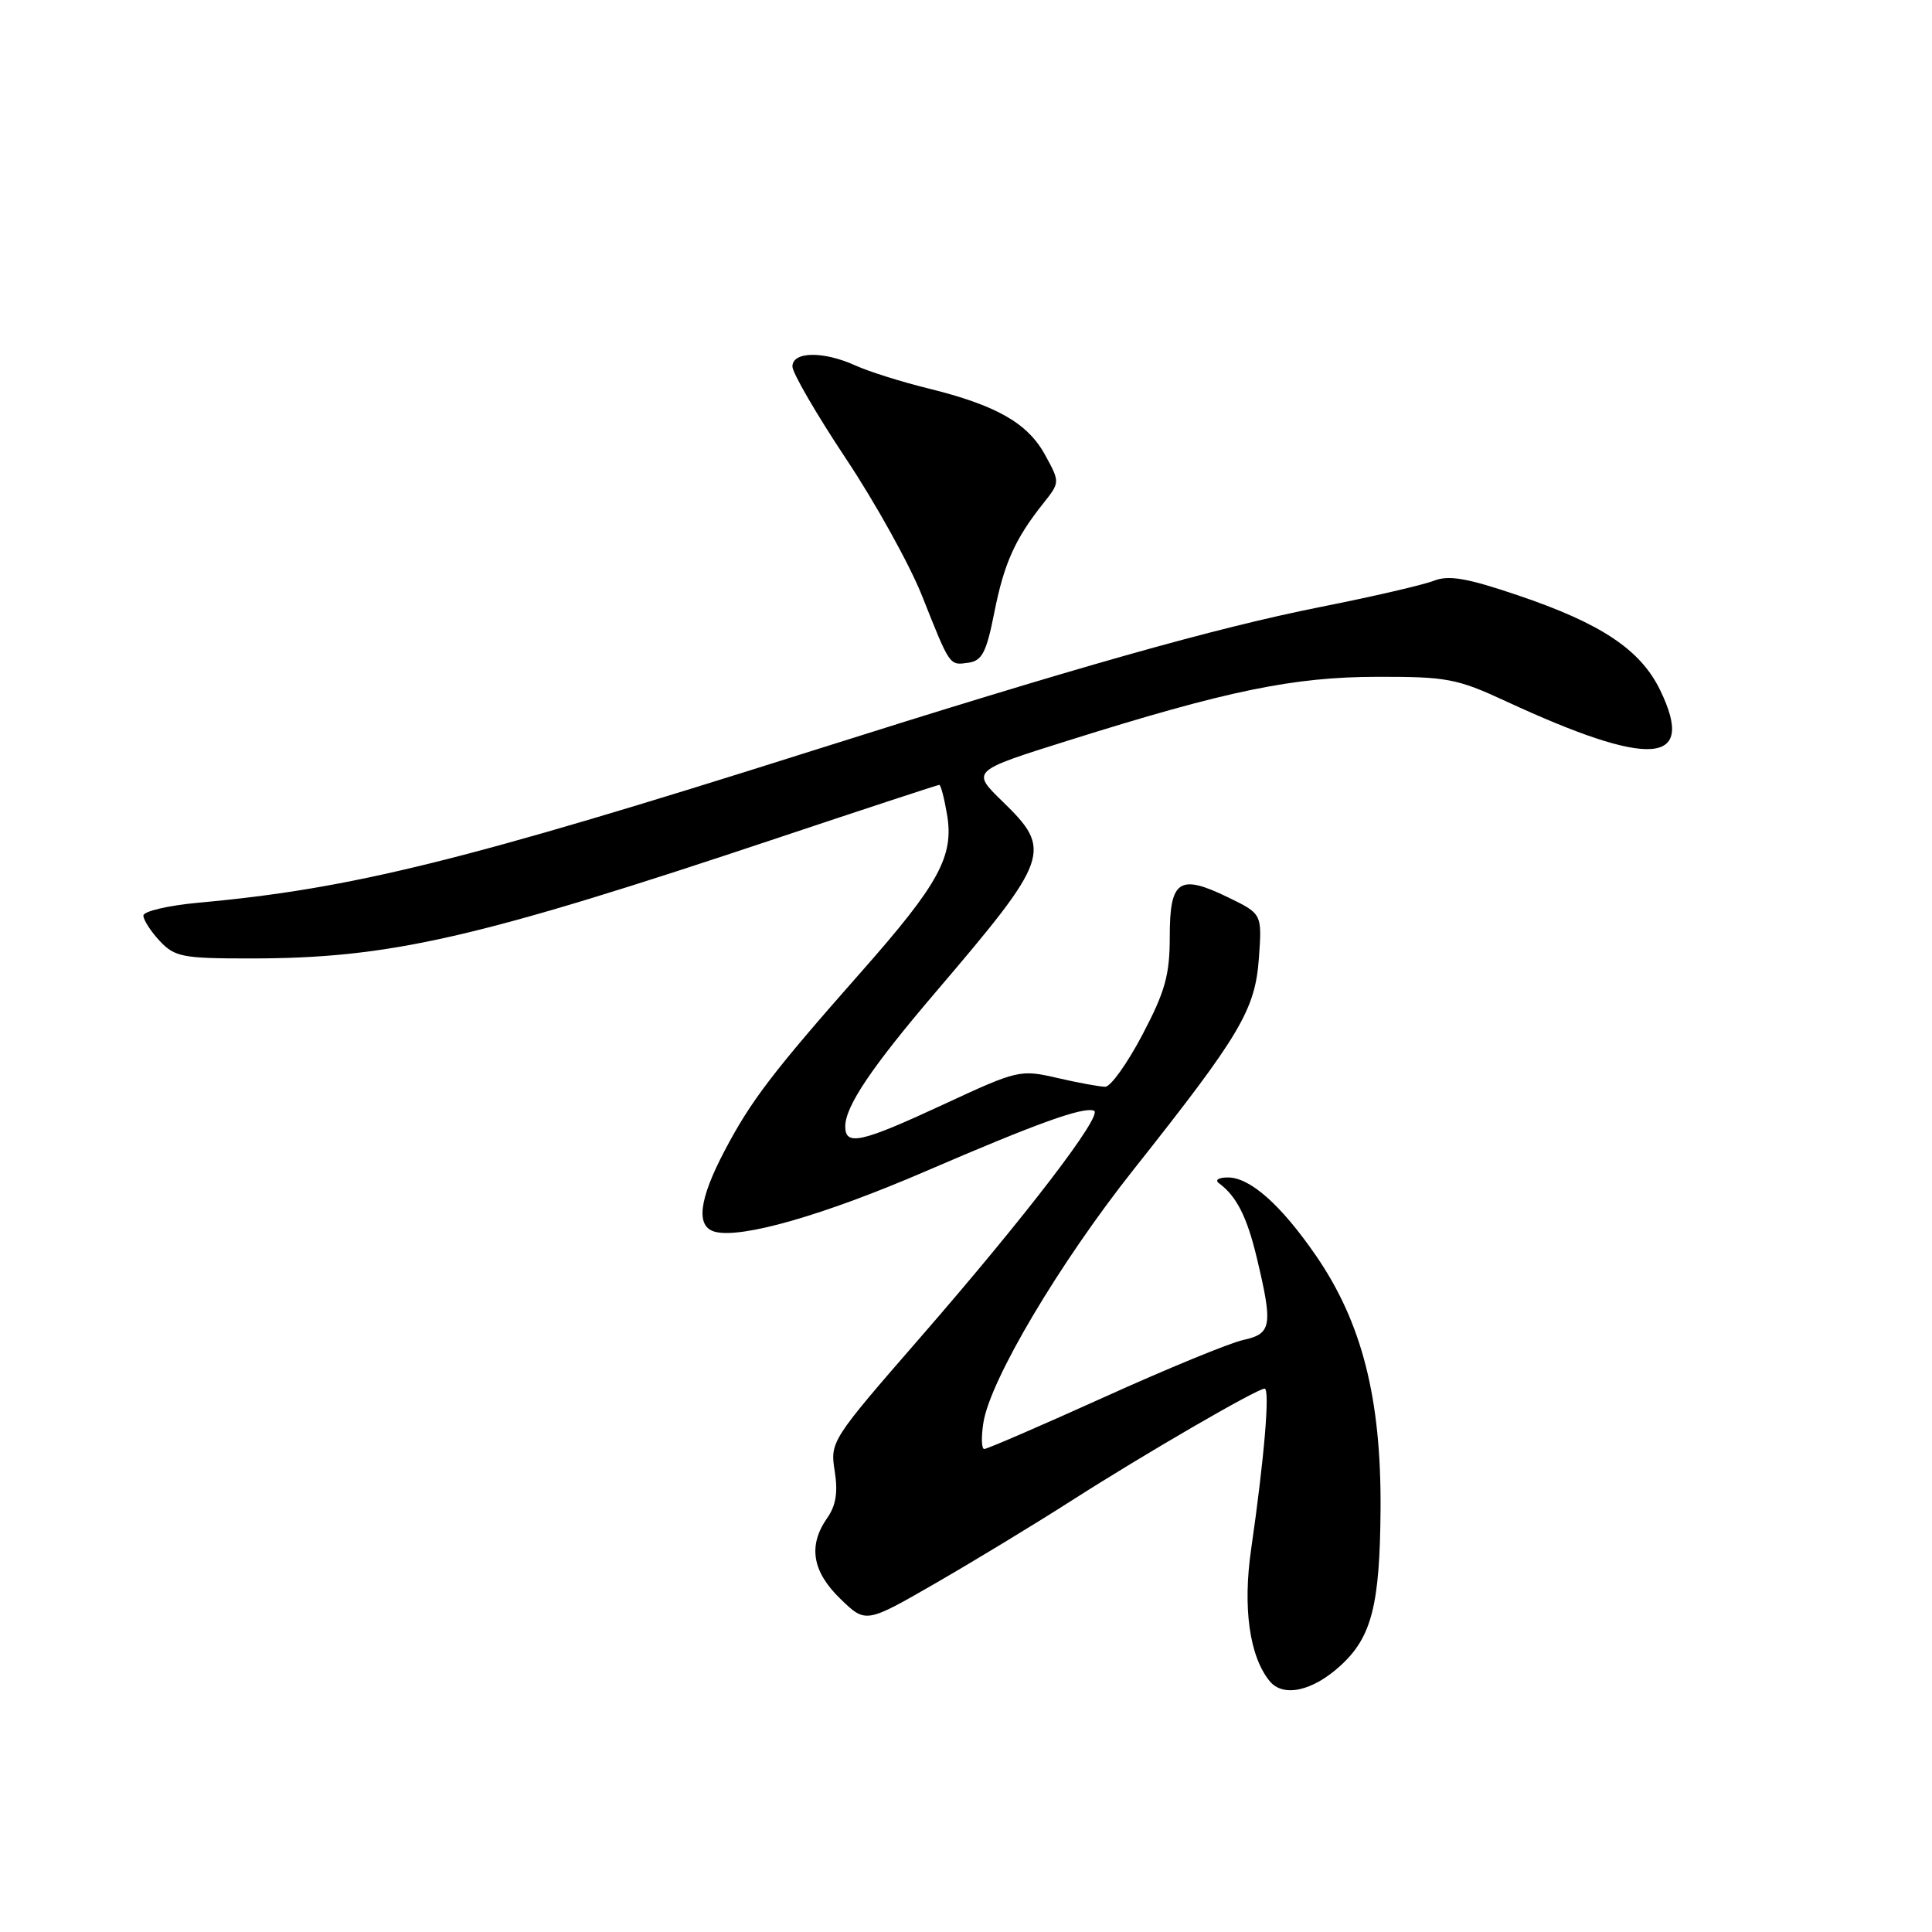 <?xml version="1.0" encoding="UTF-8" standalone="no"?>
<!DOCTYPE svg PUBLIC "-//W3C//DTD SVG 1.1//EN" "http://www.w3.org/Graphics/SVG/1.1/DTD/svg11.dtd" >
<svg xmlns="http://www.w3.org/2000/svg" xmlns:xlink="http://www.w3.org/1999/xlink" version="1.1" viewBox="0 0 256 256">
 <g >
 <path fill="currentColor"
d=" M 177.64 220.69 C 181.76 216.92 182.84 212.66 182.93 200.00 C 183.03 185.30 180.47 175.23 174.36 166.36 C 169.72 159.63 165.62 155.99 162.67 156.02 C 161.48 156.02 160.95 156.36 161.50 156.77 C 163.84 158.48 165.24 161.24 166.54 166.70 C 168.68 175.66 168.51 176.73 164.75 177.55 C 162.96 177.94 154.66 181.35 146.31 185.13 C 137.95 188.91 130.80 192.00 130.42 192.00 C 130.05 192.00 130.00 190.41 130.31 188.48 C 131.23 182.78 140.41 167.33 150.20 154.98 C 164.37 137.10 166.31 133.83 166.81 126.97 C 167.23 121.09 167.23 121.09 162.72 118.90 C 156.26 115.76 155.00 116.60 155.00 124.07 C 155.00 129.19 154.40 131.35 151.38 137.10 C 149.38 140.90 147.17 144.00 146.45 144.00 C 145.74 144.00 142.89 143.48 140.12 142.84 C 135.18 141.70 134.89 141.76 125.03 146.34 C 114.06 151.43 112.00 151.89 112.00 149.25 C 112.01 146.59 115.49 141.41 123.95 131.50 C 139.14 113.69 139.50 112.66 132.84 106.20 C 128.69 102.16 128.69 102.16 141.59 98.11 C 162.62 91.50 171.36 89.70 182.50 89.68 C 191.70 89.66 193.06 89.92 199.50 92.90 C 218.73 101.81 224.79 101.39 219.99 91.47 C 217.38 86.08 212.17 82.61 201.10 78.87 C 194.37 76.59 191.97 76.18 190.00 76.95 C 188.63 77.49 181.88 79.06 175.00 80.42 C 160.91 83.23 142.55 88.42 107.50 99.52 C 61.54 114.07 46.56 117.78 26.32 119.61 C 22.29 119.98 19.00 120.75 19.00 121.32 C 19.00 121.90 19.98 123.41 21.17 124.69 C 23.16 126.80 24.20 127.00 33.10 127.00 C 51.68 127.00 63.11 124.39 103.30 110.95 C 114.74 107.13 124.26 104.00 124.46 104.00 C 124.66 104.00 125.12 105.77 125.49 107.94 C 126.42 113.44 124.43 117.10 114.15 128.74 C 102.37 142.09 99.51 145.83 96.01 152.49 C 92.59 158.99 92.17 162.55 94.75 163.22 C 98.28 164.14 109.19 161.01 122.67 155.19 C 137.52 148.79 143.47 146.65 144.95 147.17 C 146.27 147.64 135.93 161.15 121.93 177.24 C 110.15 190.78 109.98 191.04 110.60 194.91 C 111.05 197.72 110.77 199.49 109.61 201.14 C 107.05 204.80 107.61 208.23 111.36 211.86 C 114.72 215.12 114.72 215.12 124.11 209.70 C 129.27 206.72 137.32 201.83 142.00 198.83 C 151.61 192.68 166.57 184.00 167.57 184.00 C 168.30 184.00 167.52 193.27 165.79 205.22 C 164.65 213.00 165.56 219.48 168.23 222.75 C 170.02 224.95 173.93 224.10 177.64 220.69 Z  M 131.74 81.21 C 133.04 74.66 134.49 71.41 138.24 66.70 C 140.46 63.90 140.46 63.90 138.48 60.28 C 136.17 56.06 132.04 53.70 123.00 51.47 C 119.42 50.59 115.08 49.22 113.35 48.43 C 109.10 46.50 105.00 46.56 105.00 48.56 C 105.00 49.41 108.20 54.92 112.11 60.80 C 116.02 66.68 120.55 74.85 122.18 78.96 C 125.93 88.39 125.78 88.17 128.34 87.81 C 130.13 87.55 130.71 86.42 131.74 81.21 Z "/>
</g>
</svg>